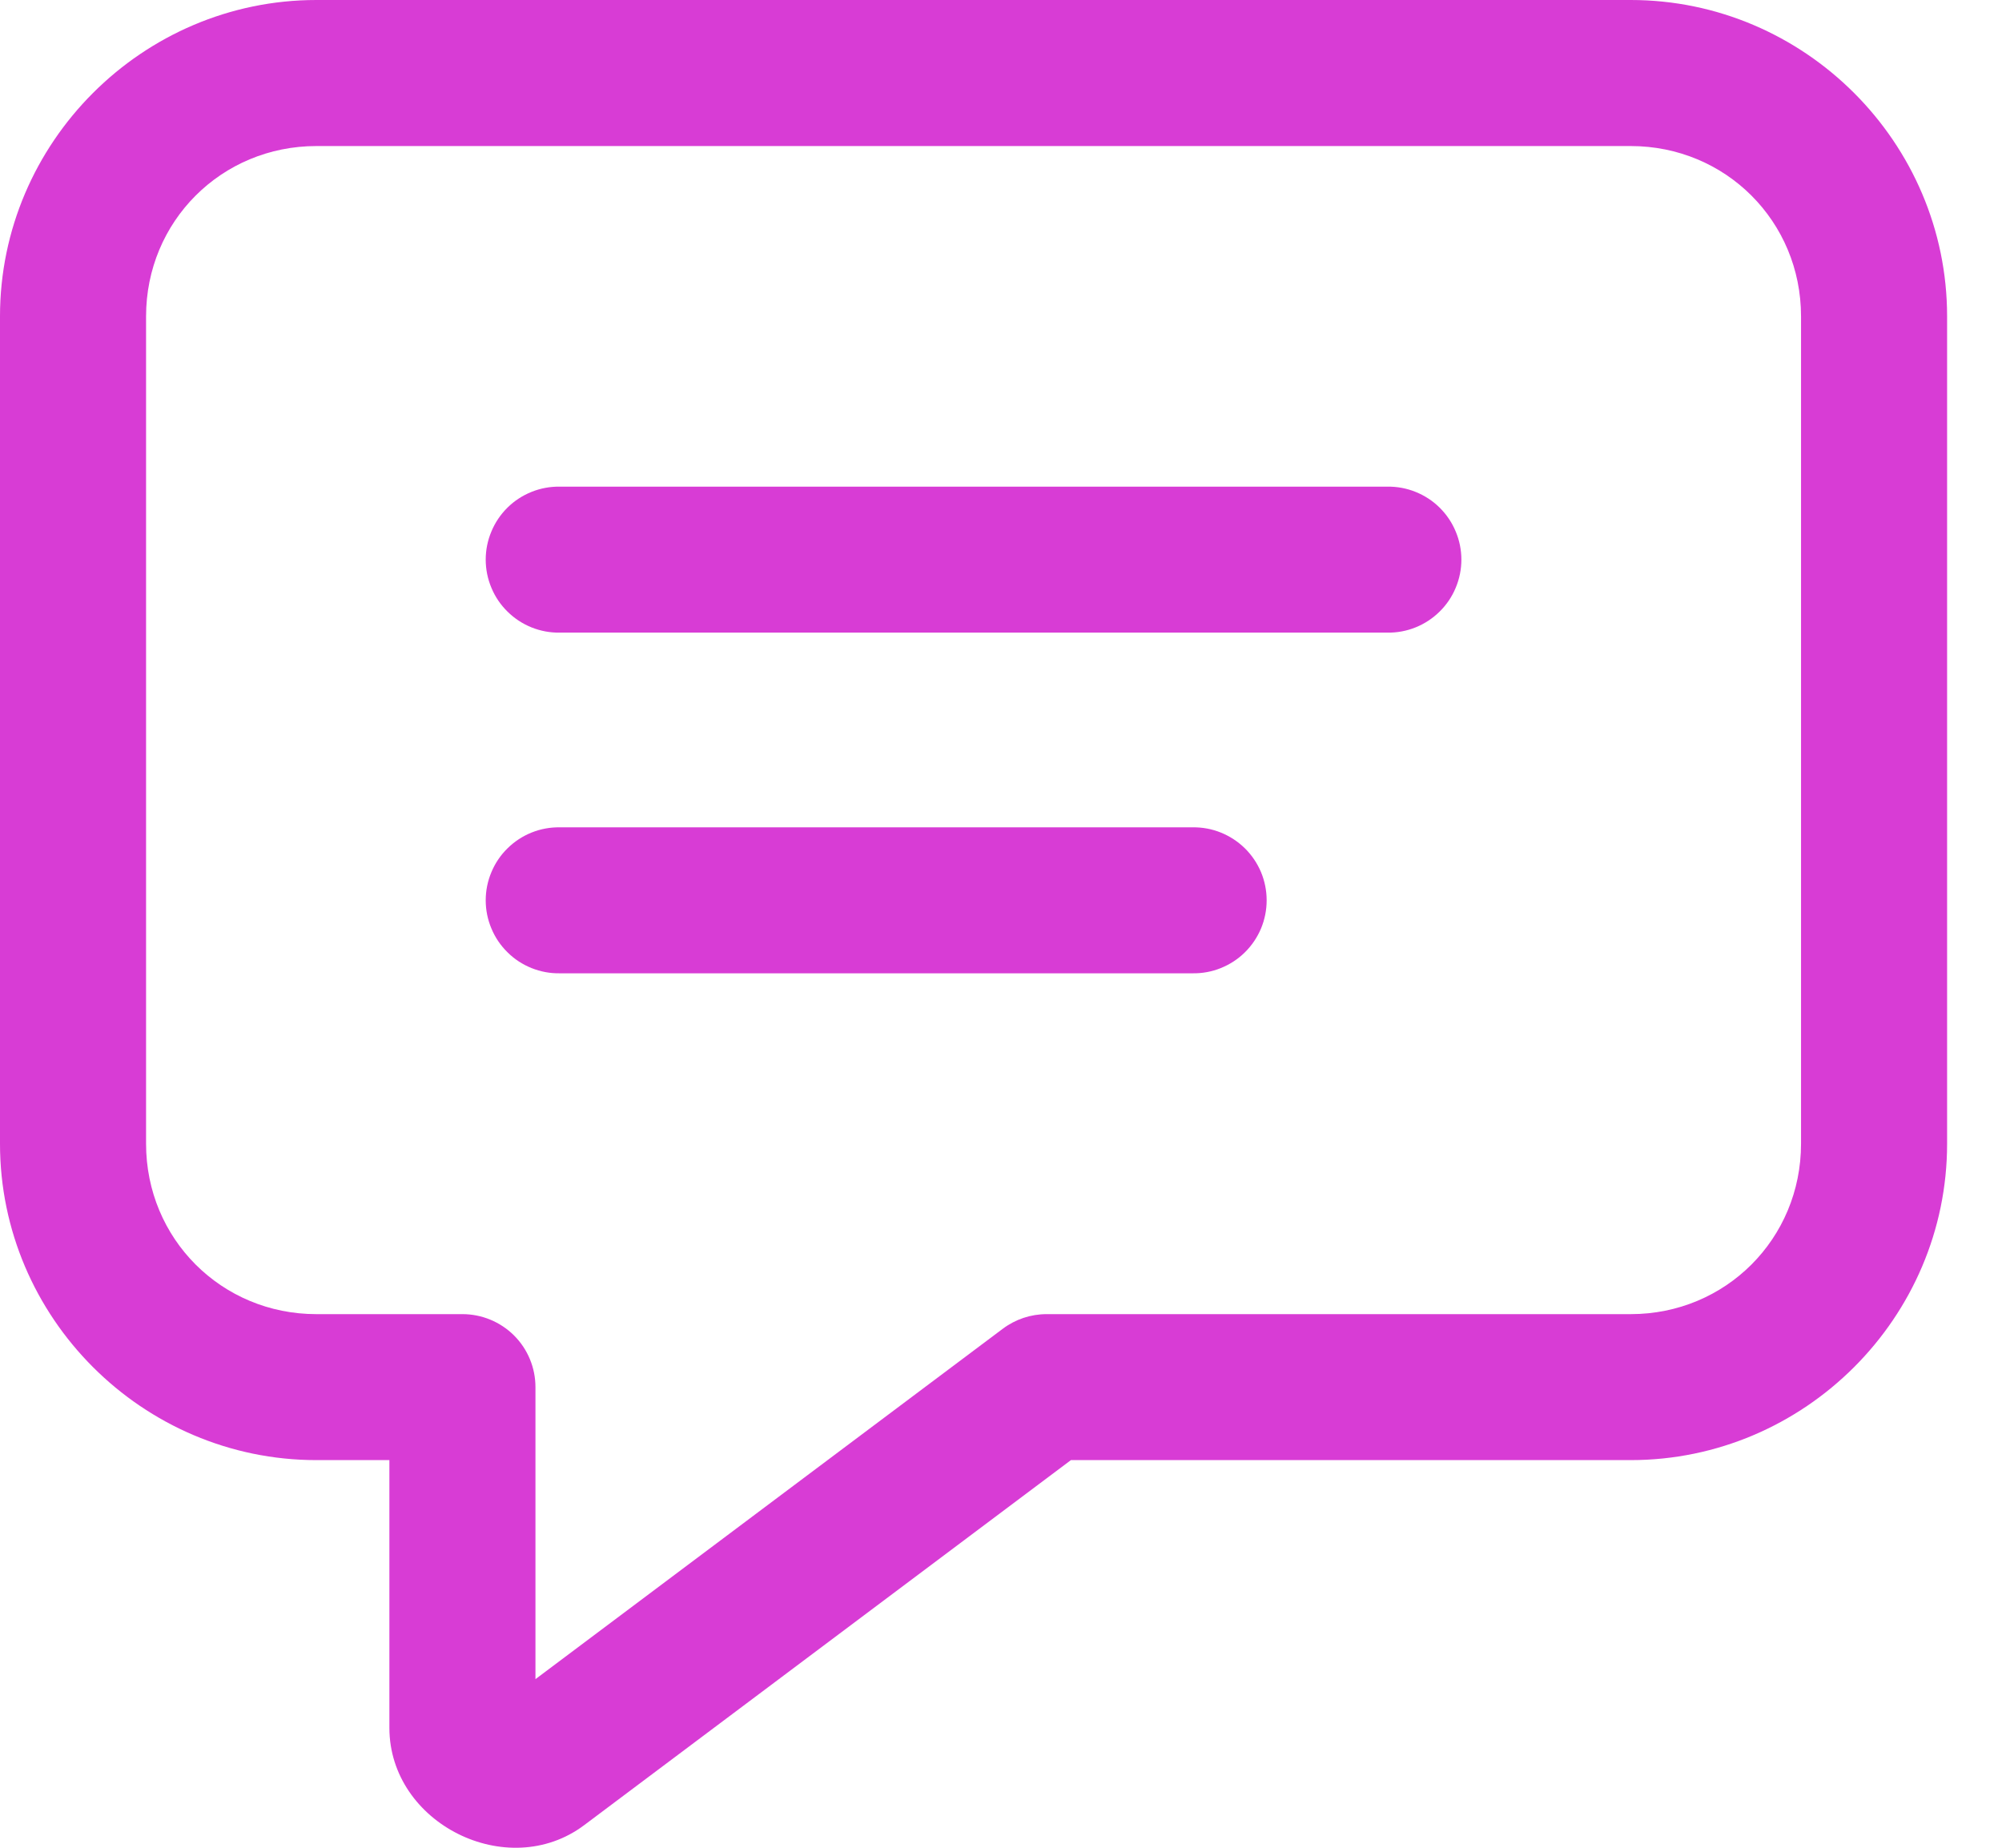 <svg width="26" height="24" viewBox="0 0 26 24" fill="none" xmlns="http://www.w3.org/2000/svg">
<path d="M4.109 0C1.851 0 0 1.851 0 4.109V14.856C0 17.114 1.851 18.965 4.109 18.965H5.057V22.442C5.057 23.685 6.592 24.452 7.586 23.707L13.908 18.965H21.178C23.436 18.965 25.287 17.114 25.287 14.856V4.109C25.287 1.851 23.436 0 21.178 0H4.109ZM4.109 1.897H21.178C22.411 1.897 23.39 2.876 23.39 4.109V14.856C23.39 16.089 22.411 17.069 21.178 17.069H13.592C13.386 17.069 13.187 17.136 13.023 17.259L6.954 21.81V18.017C6.954 17.765 6.854 17.524 6.676 17.346C6.498 17.169 6.257 17.069 6.006 17.069H4.109C2.876 17.069 1.897 16.089 1.897 14.856V4.109C1.897 2.876 2.876 1.897 4.109 1.897ZM7.27 6.321C7.144 6.319 7.02 6.342 6.903 6.389C6.786 6.436 6.68 6.505 6.591 6.593C6.501 6.682 6.43 6.787 6.382 6.903C6.333 7.019 6.308 7.143 6.308 7.269C6.308 7.394 6.333 7.519 6.382 7.635C6.43 7.751 6.501 7.856 6.591 7.944C6.68 8.032 6.786 8.102 6.903 8.149C7.02 8.196 7.144 8.219 7.27 8.217H18.017C18.143 8.219 18.267 8.196 18.384 8.149C18.501 8.102 18.607 8.032 18.696 7.944C18.786 7.856 18.857 7.751 18.905 7.635C18.954 7.519 18.979 7.394 18.979 7.269C18.979 7.143 18.954 7.019 18.905 6.903C18.857 6.787 18.786 6.682 18.696 6.593C18.607 6.505 18.501 6.436 18.384 6.389C18.267 6.342 18.143 6.319 18.017 6.321H7.27ZM7.27 10.746C7.144 10.744 7.02 10.767 6.903 10.814C6.786 10.861 6.68 10.931 6.591 11.019C6.501 11.107 6.43 11.212 6.382 11.328C6.333 11.444 6.308 11.568 6.308 11.694C6.308 11.82 6.333 11.944 6.382 12.06C6.43 12.176 6.501 12.281 6.591 12.369C6.68 12.458 6.786 12.527 6.903 12.574C7.02 12.621 7.144 12.644 7.27 12.642H15.488C15.614 12.644 15.739 12.621 15.855 12.574C15.972 12.527 16.078 12.458 16.168 12.369C16.257 12.281 16.328 12.176 16.377 12.06C16.425 11.944 16.45 11.82 16.45 11.694C16.45 11.568 16.425 11.444 16.377 11.328C16.328 11.212 16.257 11.107 16.168 11.019C16.078 10.931 15.972 10.861 15.855 10.814C15.739 10.767 15.614 10.744 15.488 10.746H7.27Z" fill="#D83CD5"/>
</svg>

